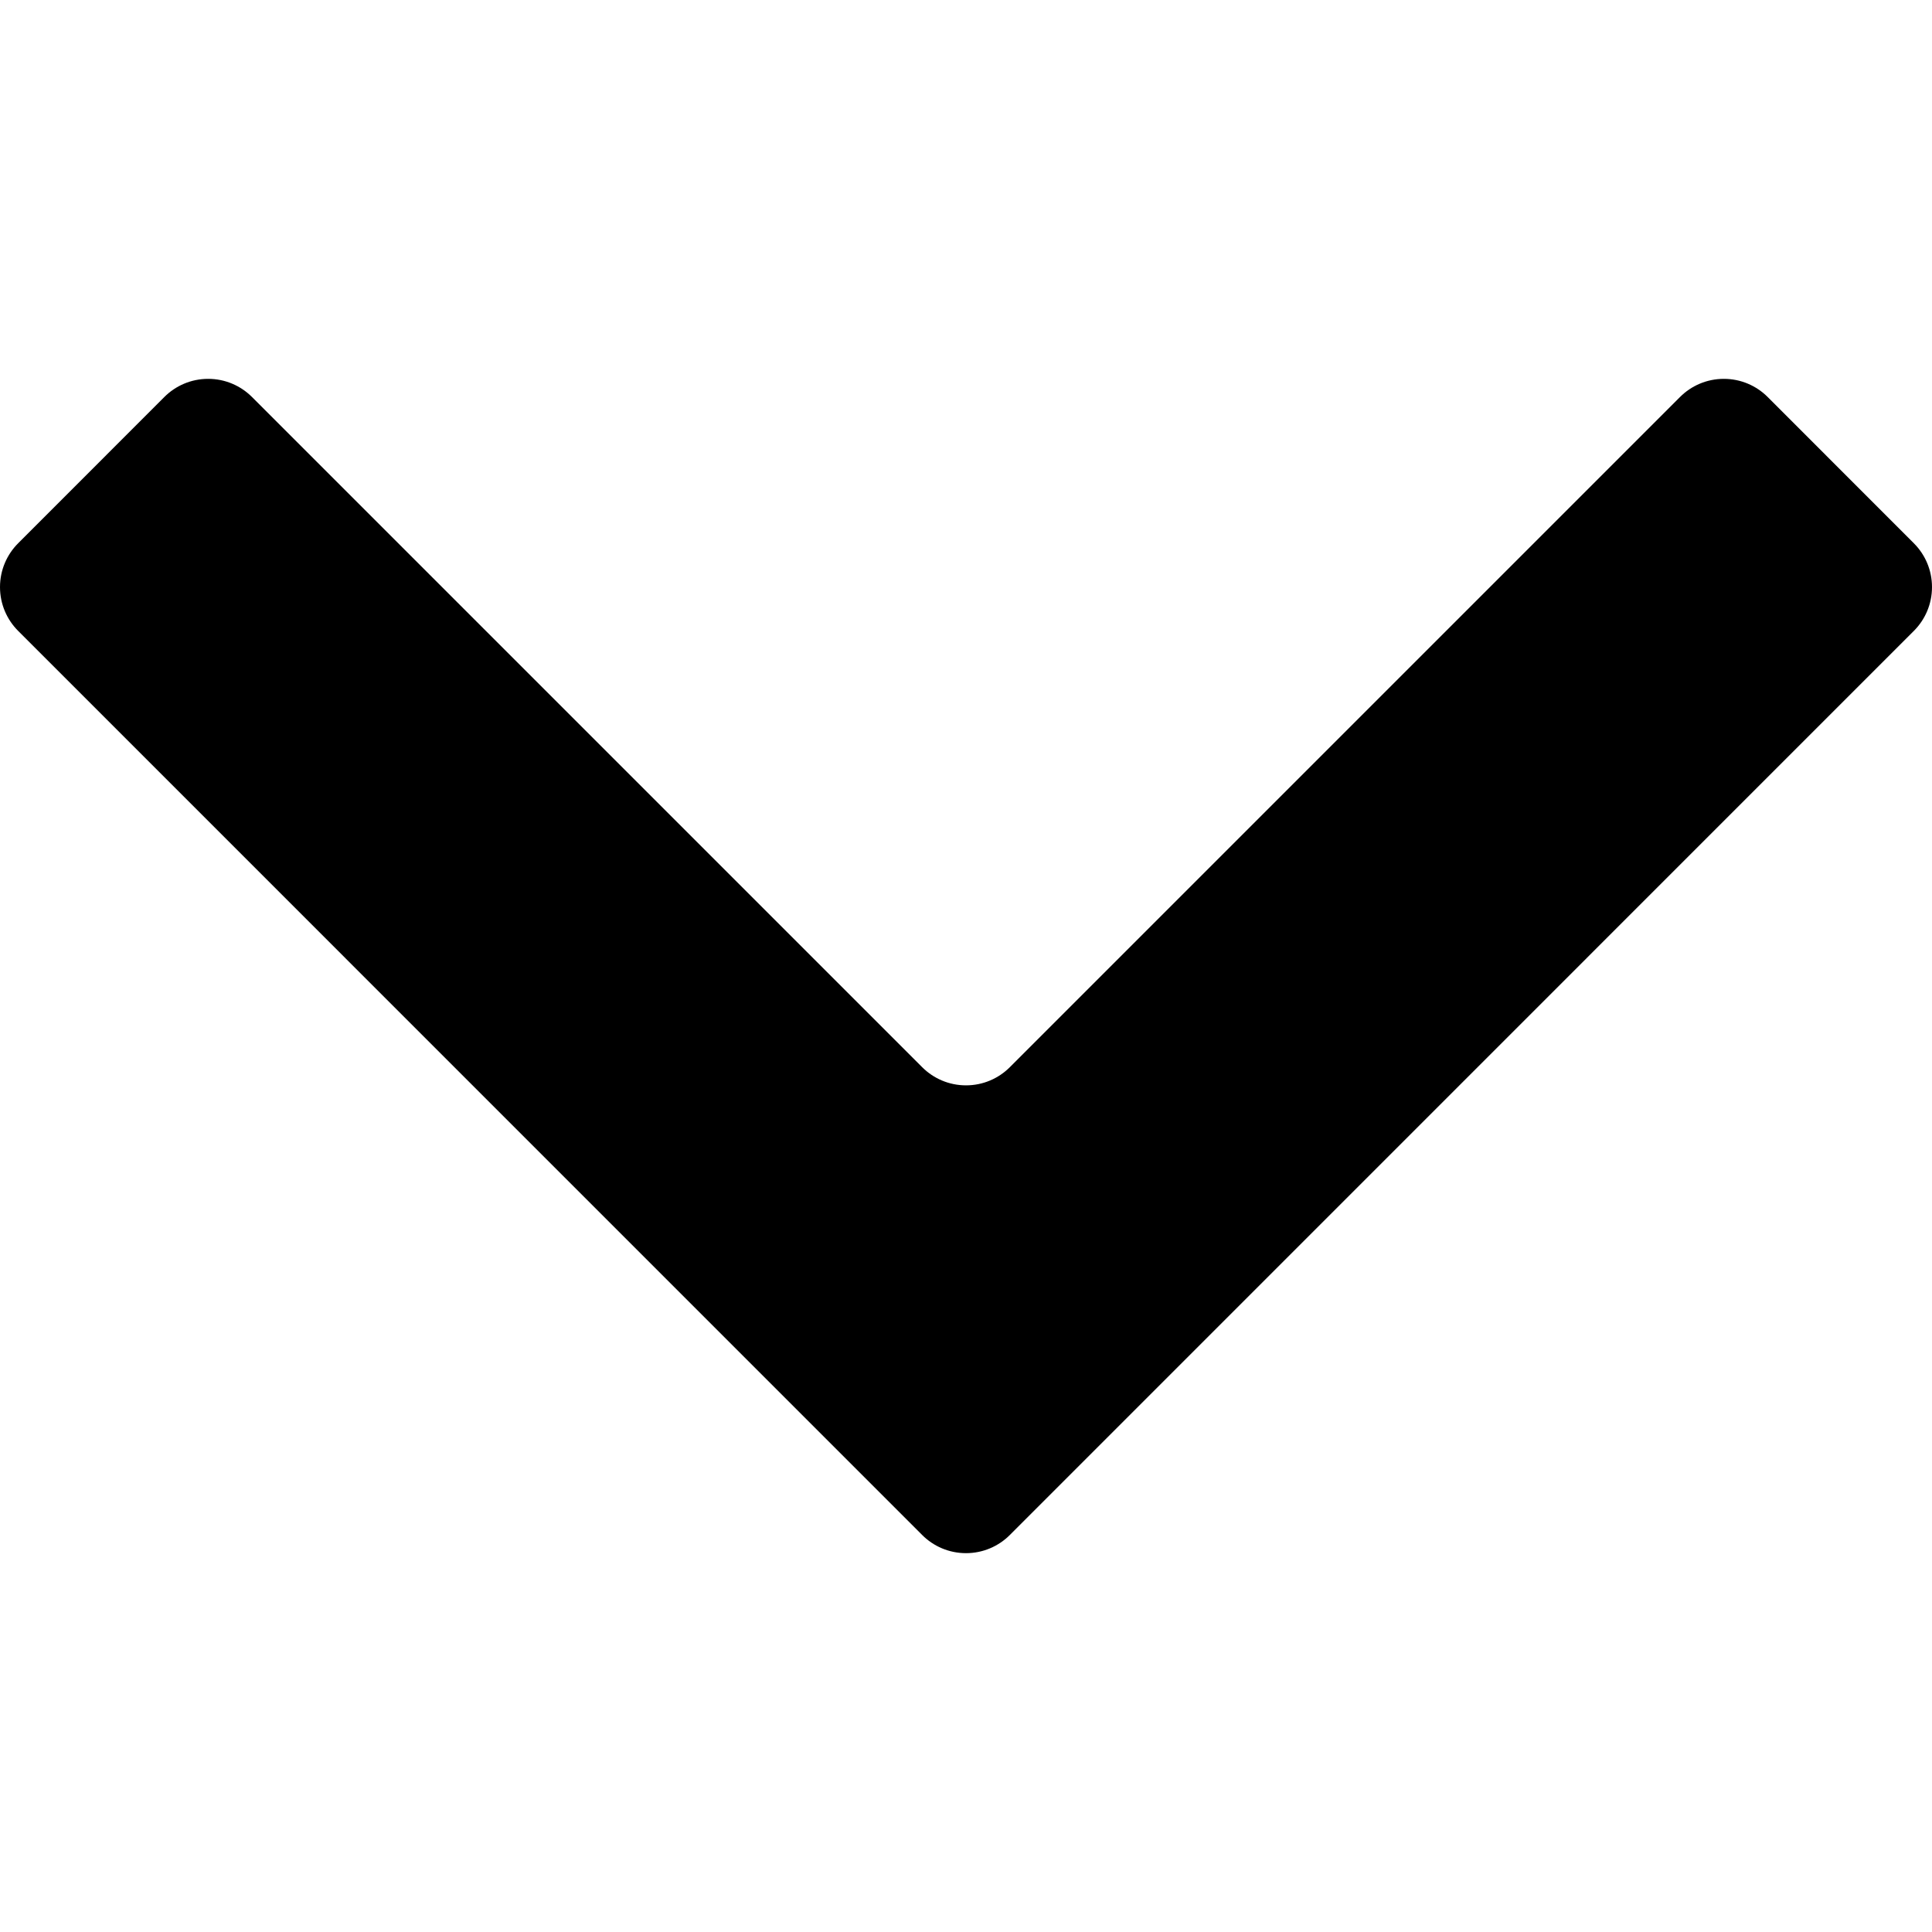 <!-- Generated by IcoMoon.io -->
<svg version="1.1" xmlns="http://www.w3.org/2000/svg" width="1024" height="1024" viewBox="0 0 1024 1024">
<title></title>
<g id="icomoon-ignore">
</g>
<path d="M890.453 210.412l-355.21 355.21c-5.946 5.953-14.165 9.635-23.242 9.635s-17.296-3.682-23.242-9.635l-355.21-355.21c-5.944-5.941-14.154-9.615-23.222-9.615s-17.278 3.674-23.222 9.615v0l-77.489 77.53c-5.941 5.944-9.615 14.154-9.615 23.222s3.674 17.278 9.615 23.222l479.142 479.184c5.946 5.953 14.165 9.635 23.242 9.635s17.296-3.682 23.242-9.635l479.143-479.184c5.941-5.944 9.615-14.154 9.615-23.222s-3.674-17.278-9.615-23.222l-77.489-77.53c-5.944-5.941-14.154-9.615-23.222-9.615s-17.278 3.674-23.222 9.615v0z"></path>
</svg>
